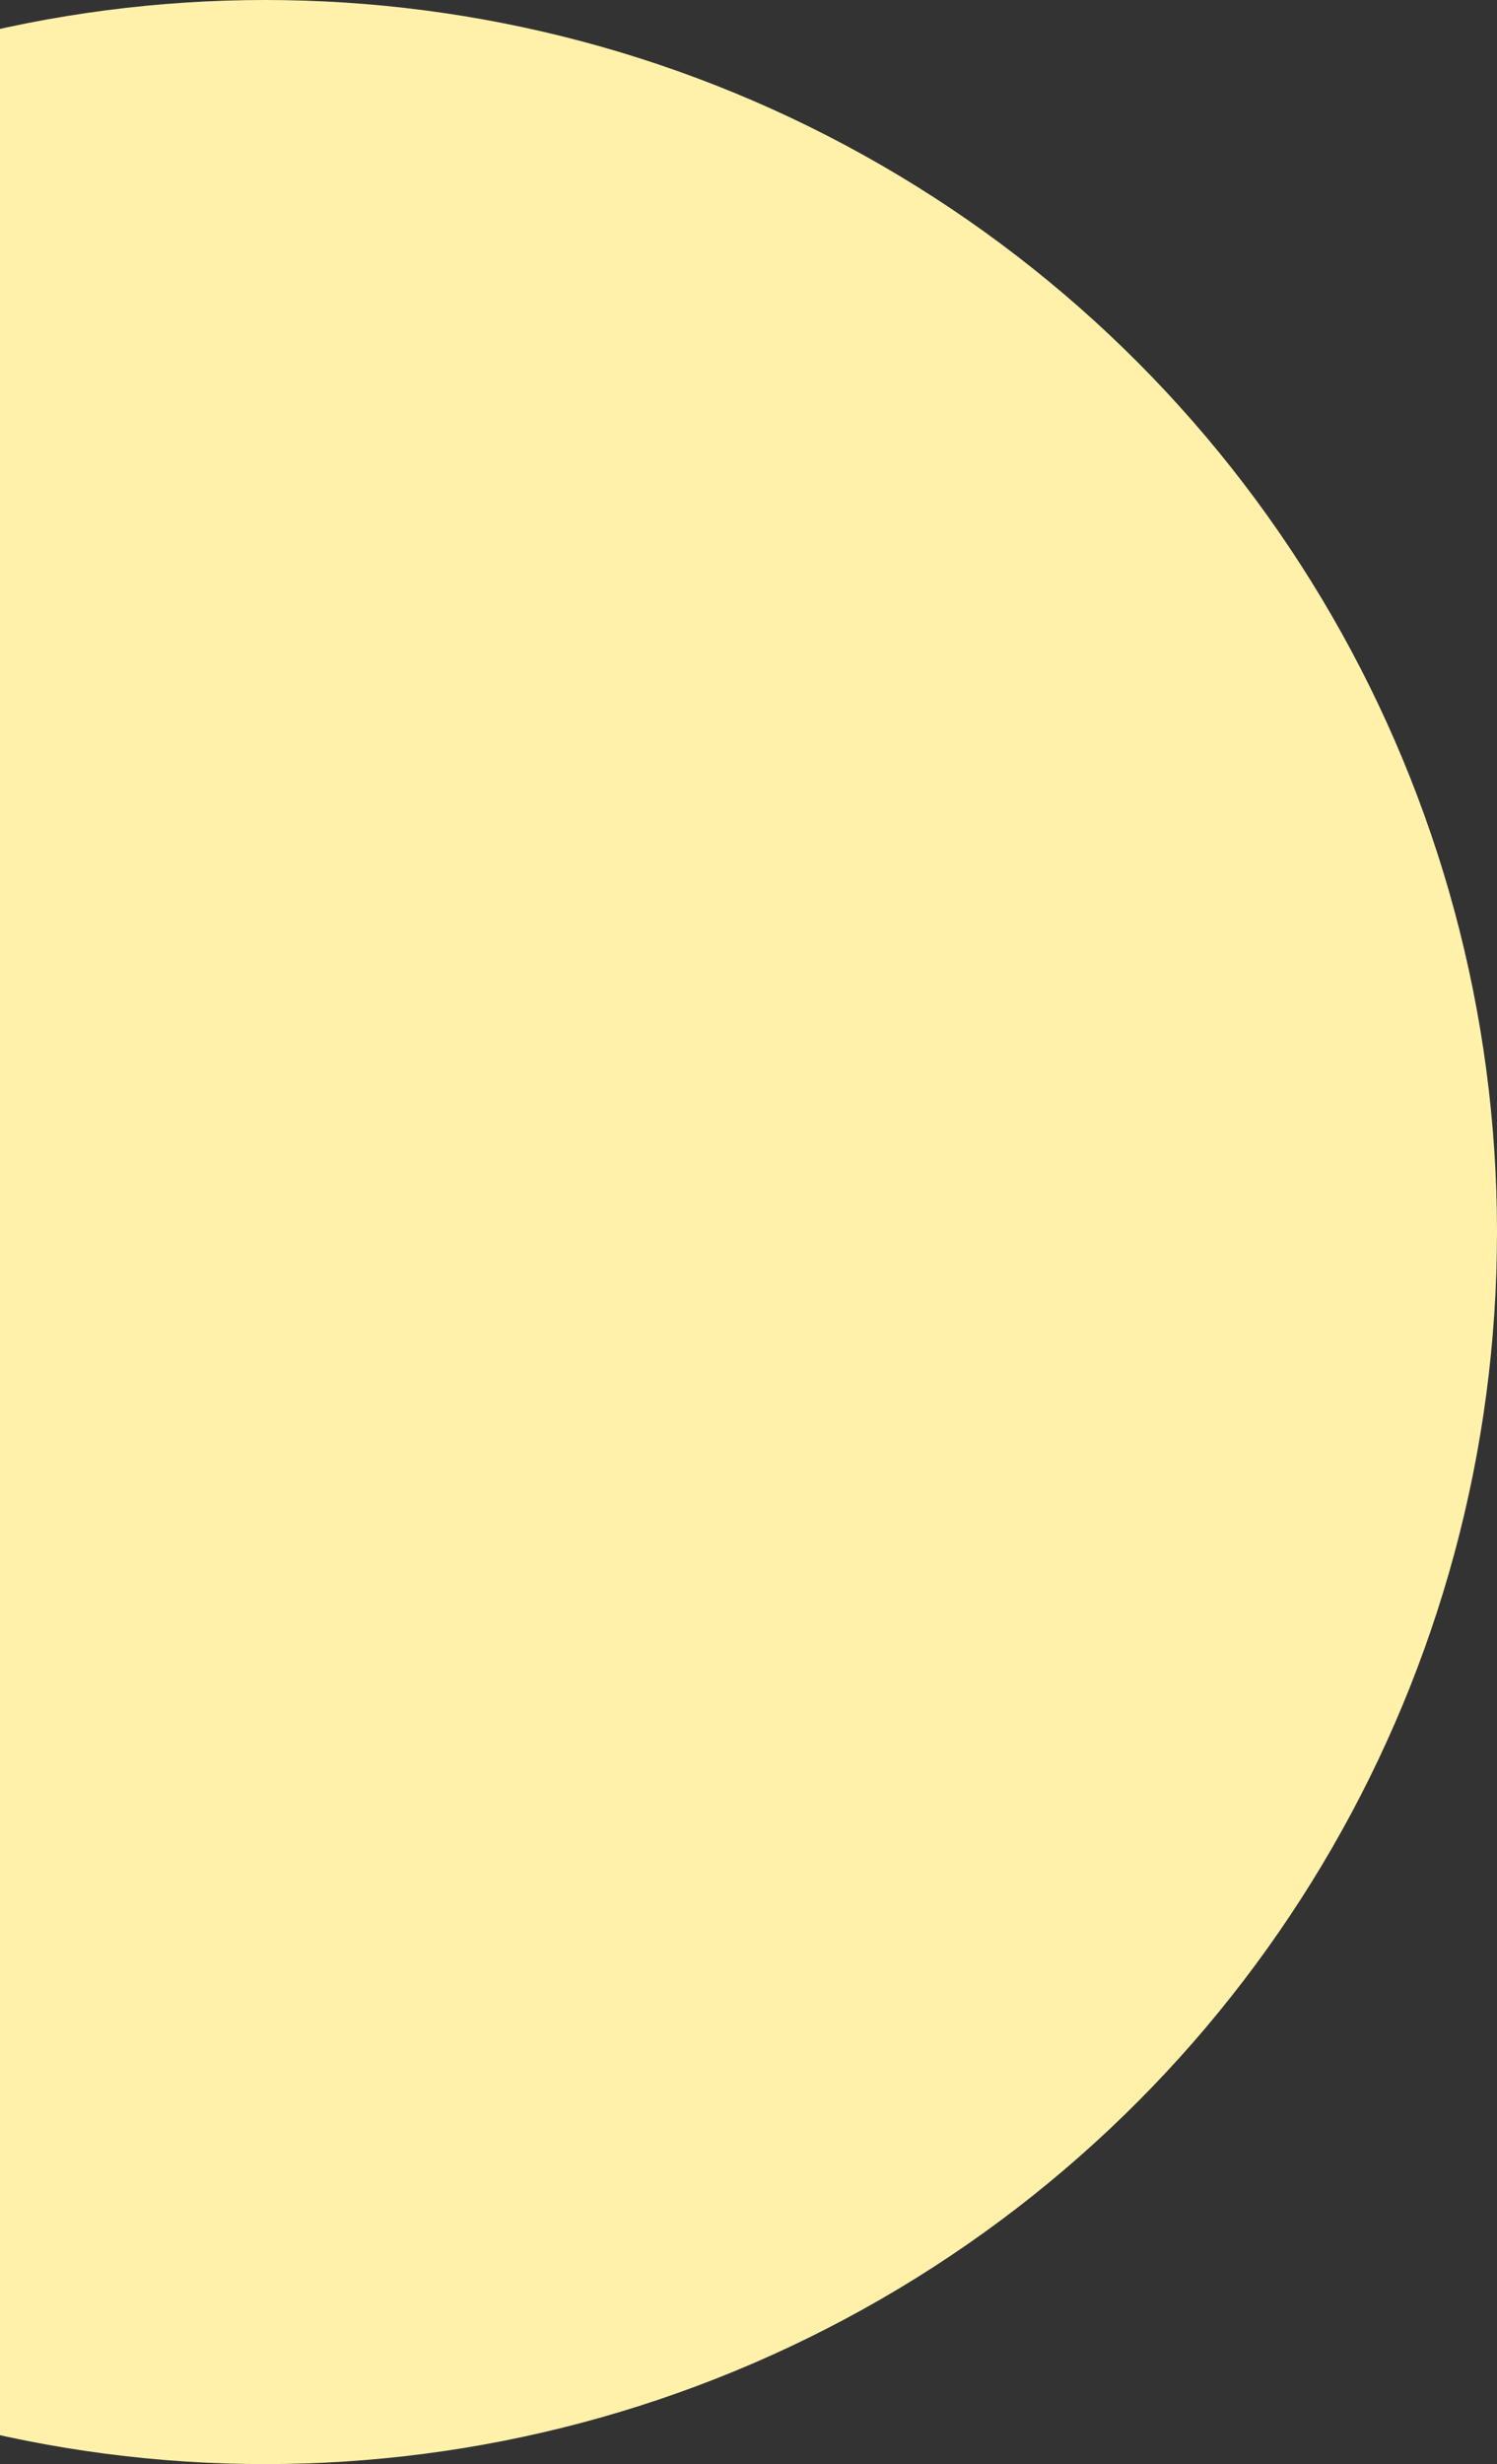 <svg width="127" height="209" viewBox="0 0 127 209" fill="none" xmlns="http://www.w3.org/2000/svg">
<rect x="0" y="0" width="127" height="209" fill="#333333" stroke="none"/>
<circle cx="22.5" cy="104.5" r="104.5" fill="#FFF1A9"/>
</svg>

